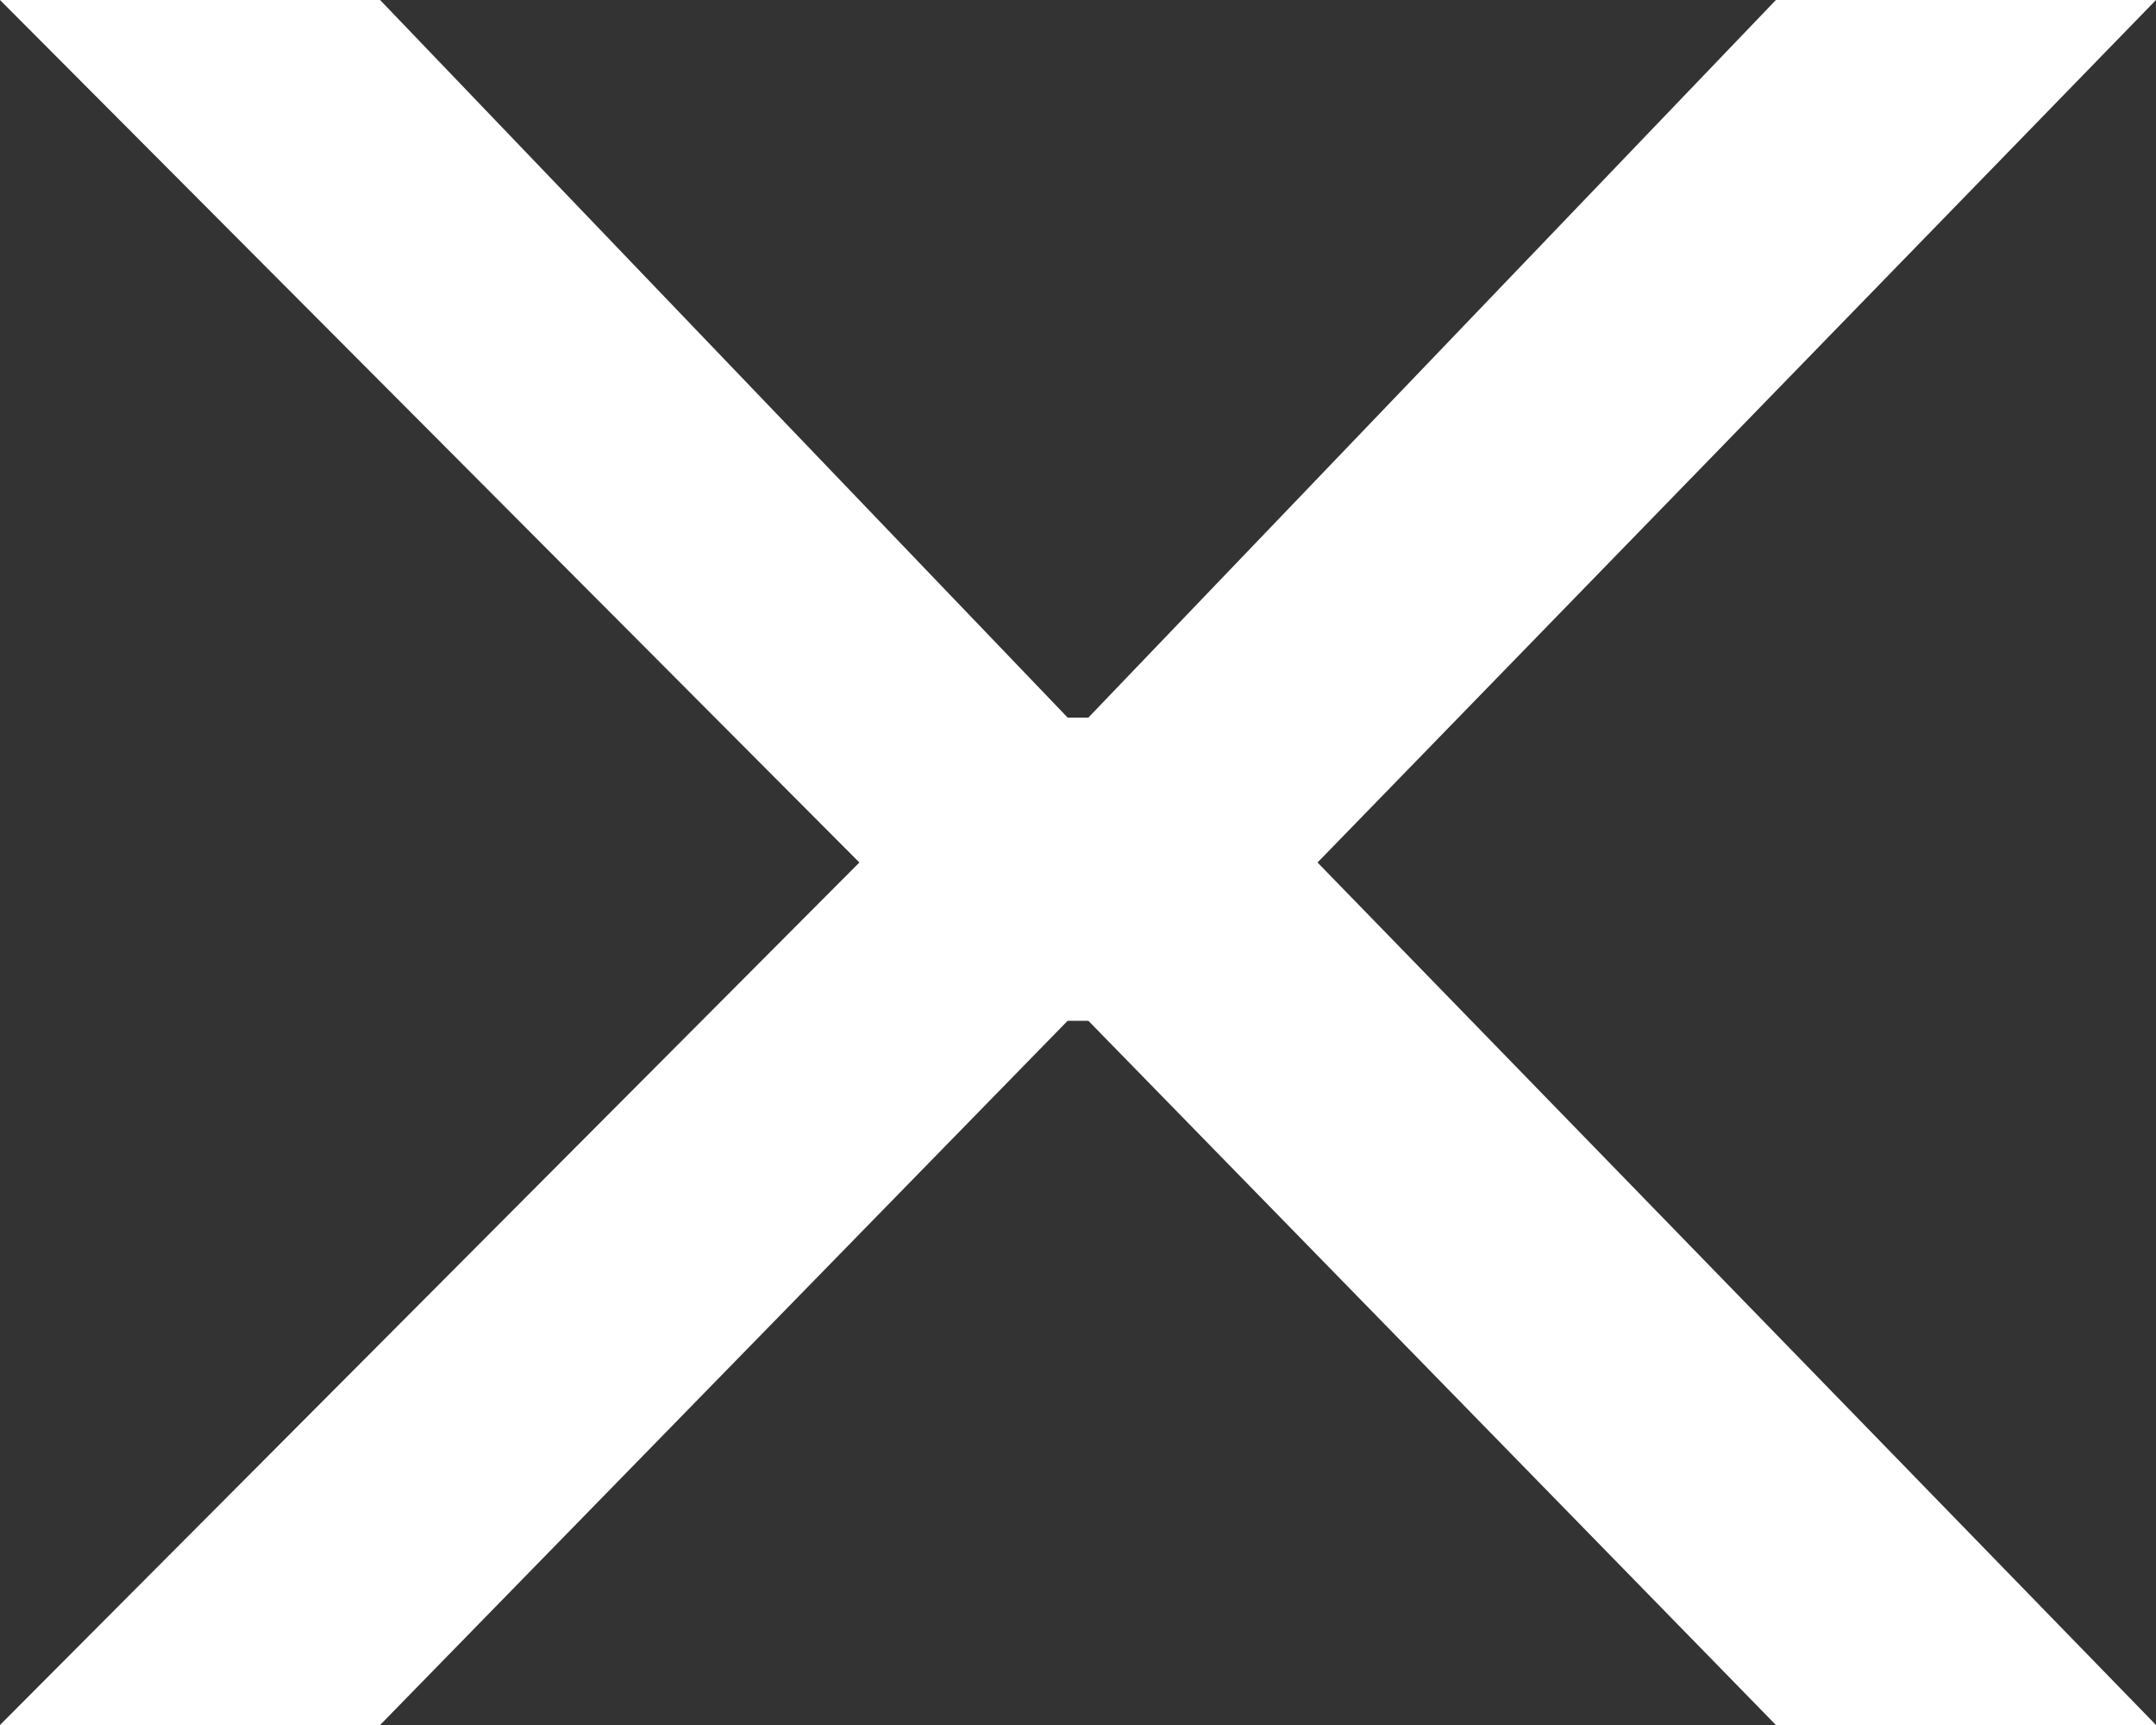<svg width="10" height="8" viewBox="0 0 10 8" fill="none" xmlns="http://www.w3.org/2000/svg">
<rect x="0" y="0" width="10" height="8" fill="#333333" stroke="none"/>
<path d="M1.763 0L4.952 3.328H5.048L8.237 0H10L6.111 4L10 8H8.237L5.048 4.734H4.952L1.763 8H0L3.986 4L0 0H1.763Z" fill="white"/>
</svg>
